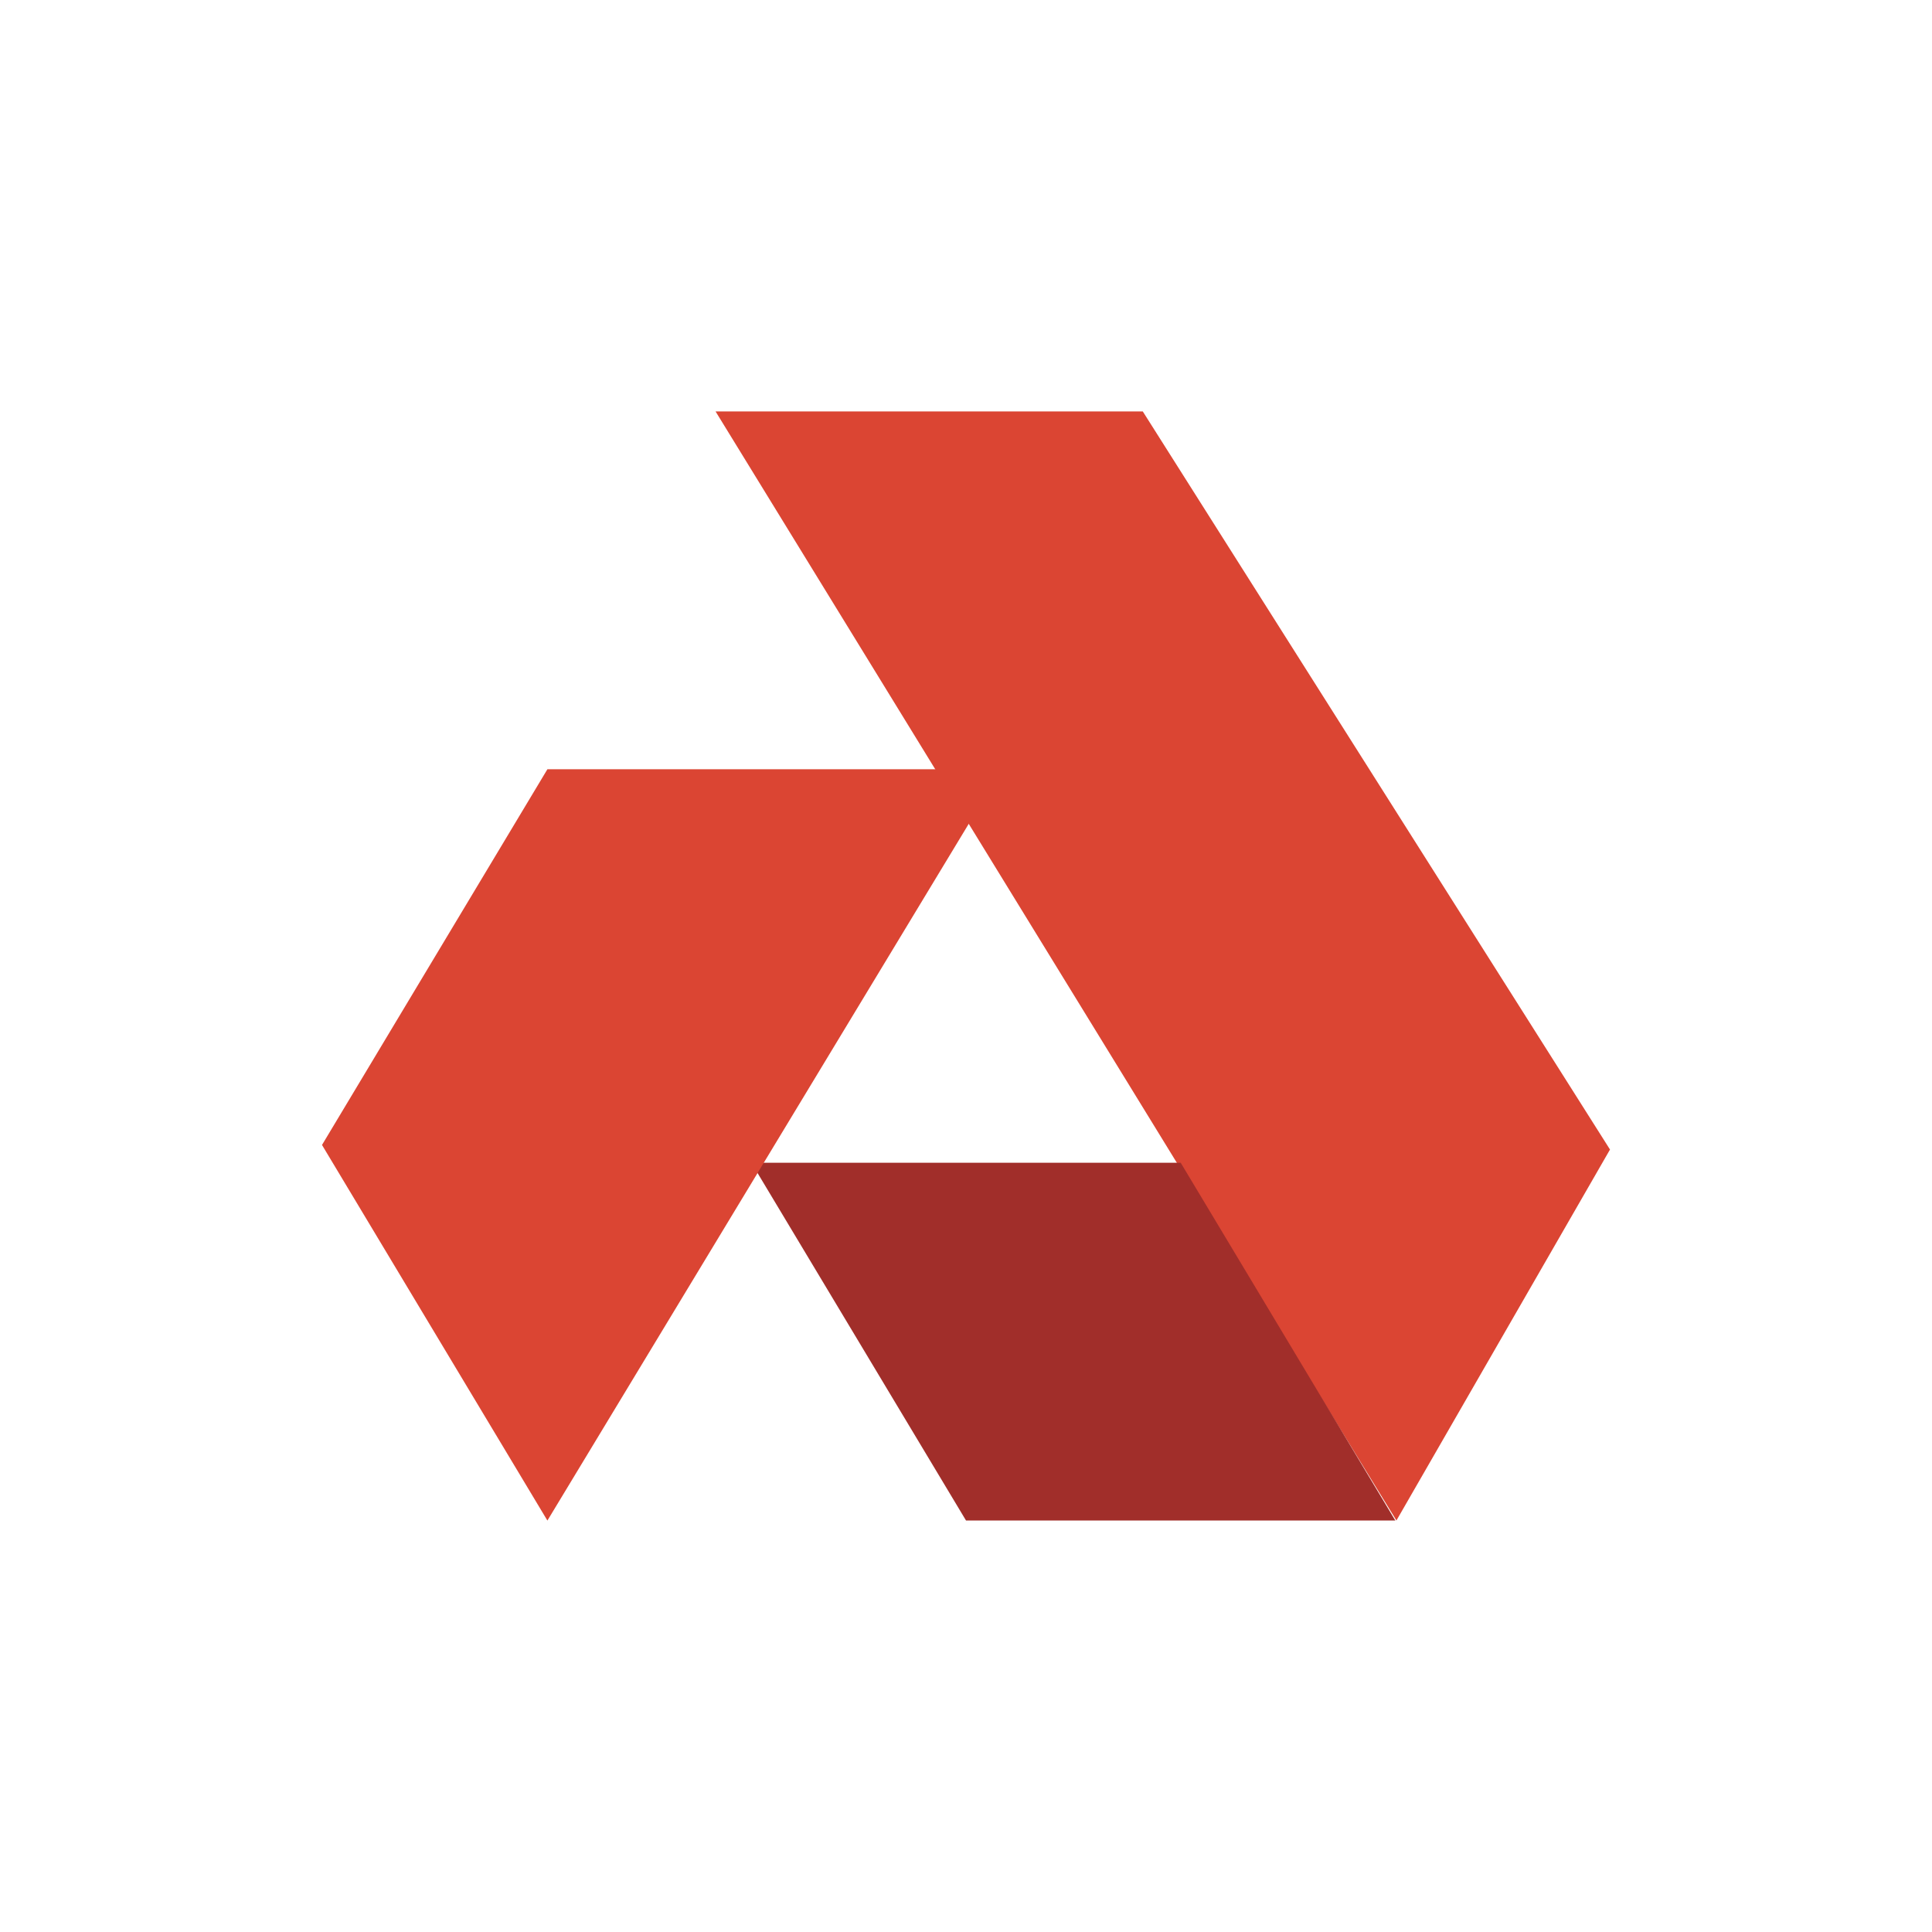 <svg width="24" height="24" viewBox="0 0 24 24" fill="none" xmlns="http://www.w3.org/2000/svg">
<path d="M8.889 5.111L17.347 18.888L20 14.28L14.196 5.111H8.889Z" fill="#DB4533"/>
<path d="M9.334 14.444L12 18.888H17.333L14.667 14.444H9.334Z" fill="#A12E2A"/>
<path d="M6.8 9.556L4 14.223L6.8 18.889L12.444 9.556H6.8Z" fill="#DB4533"/>
</svg>
